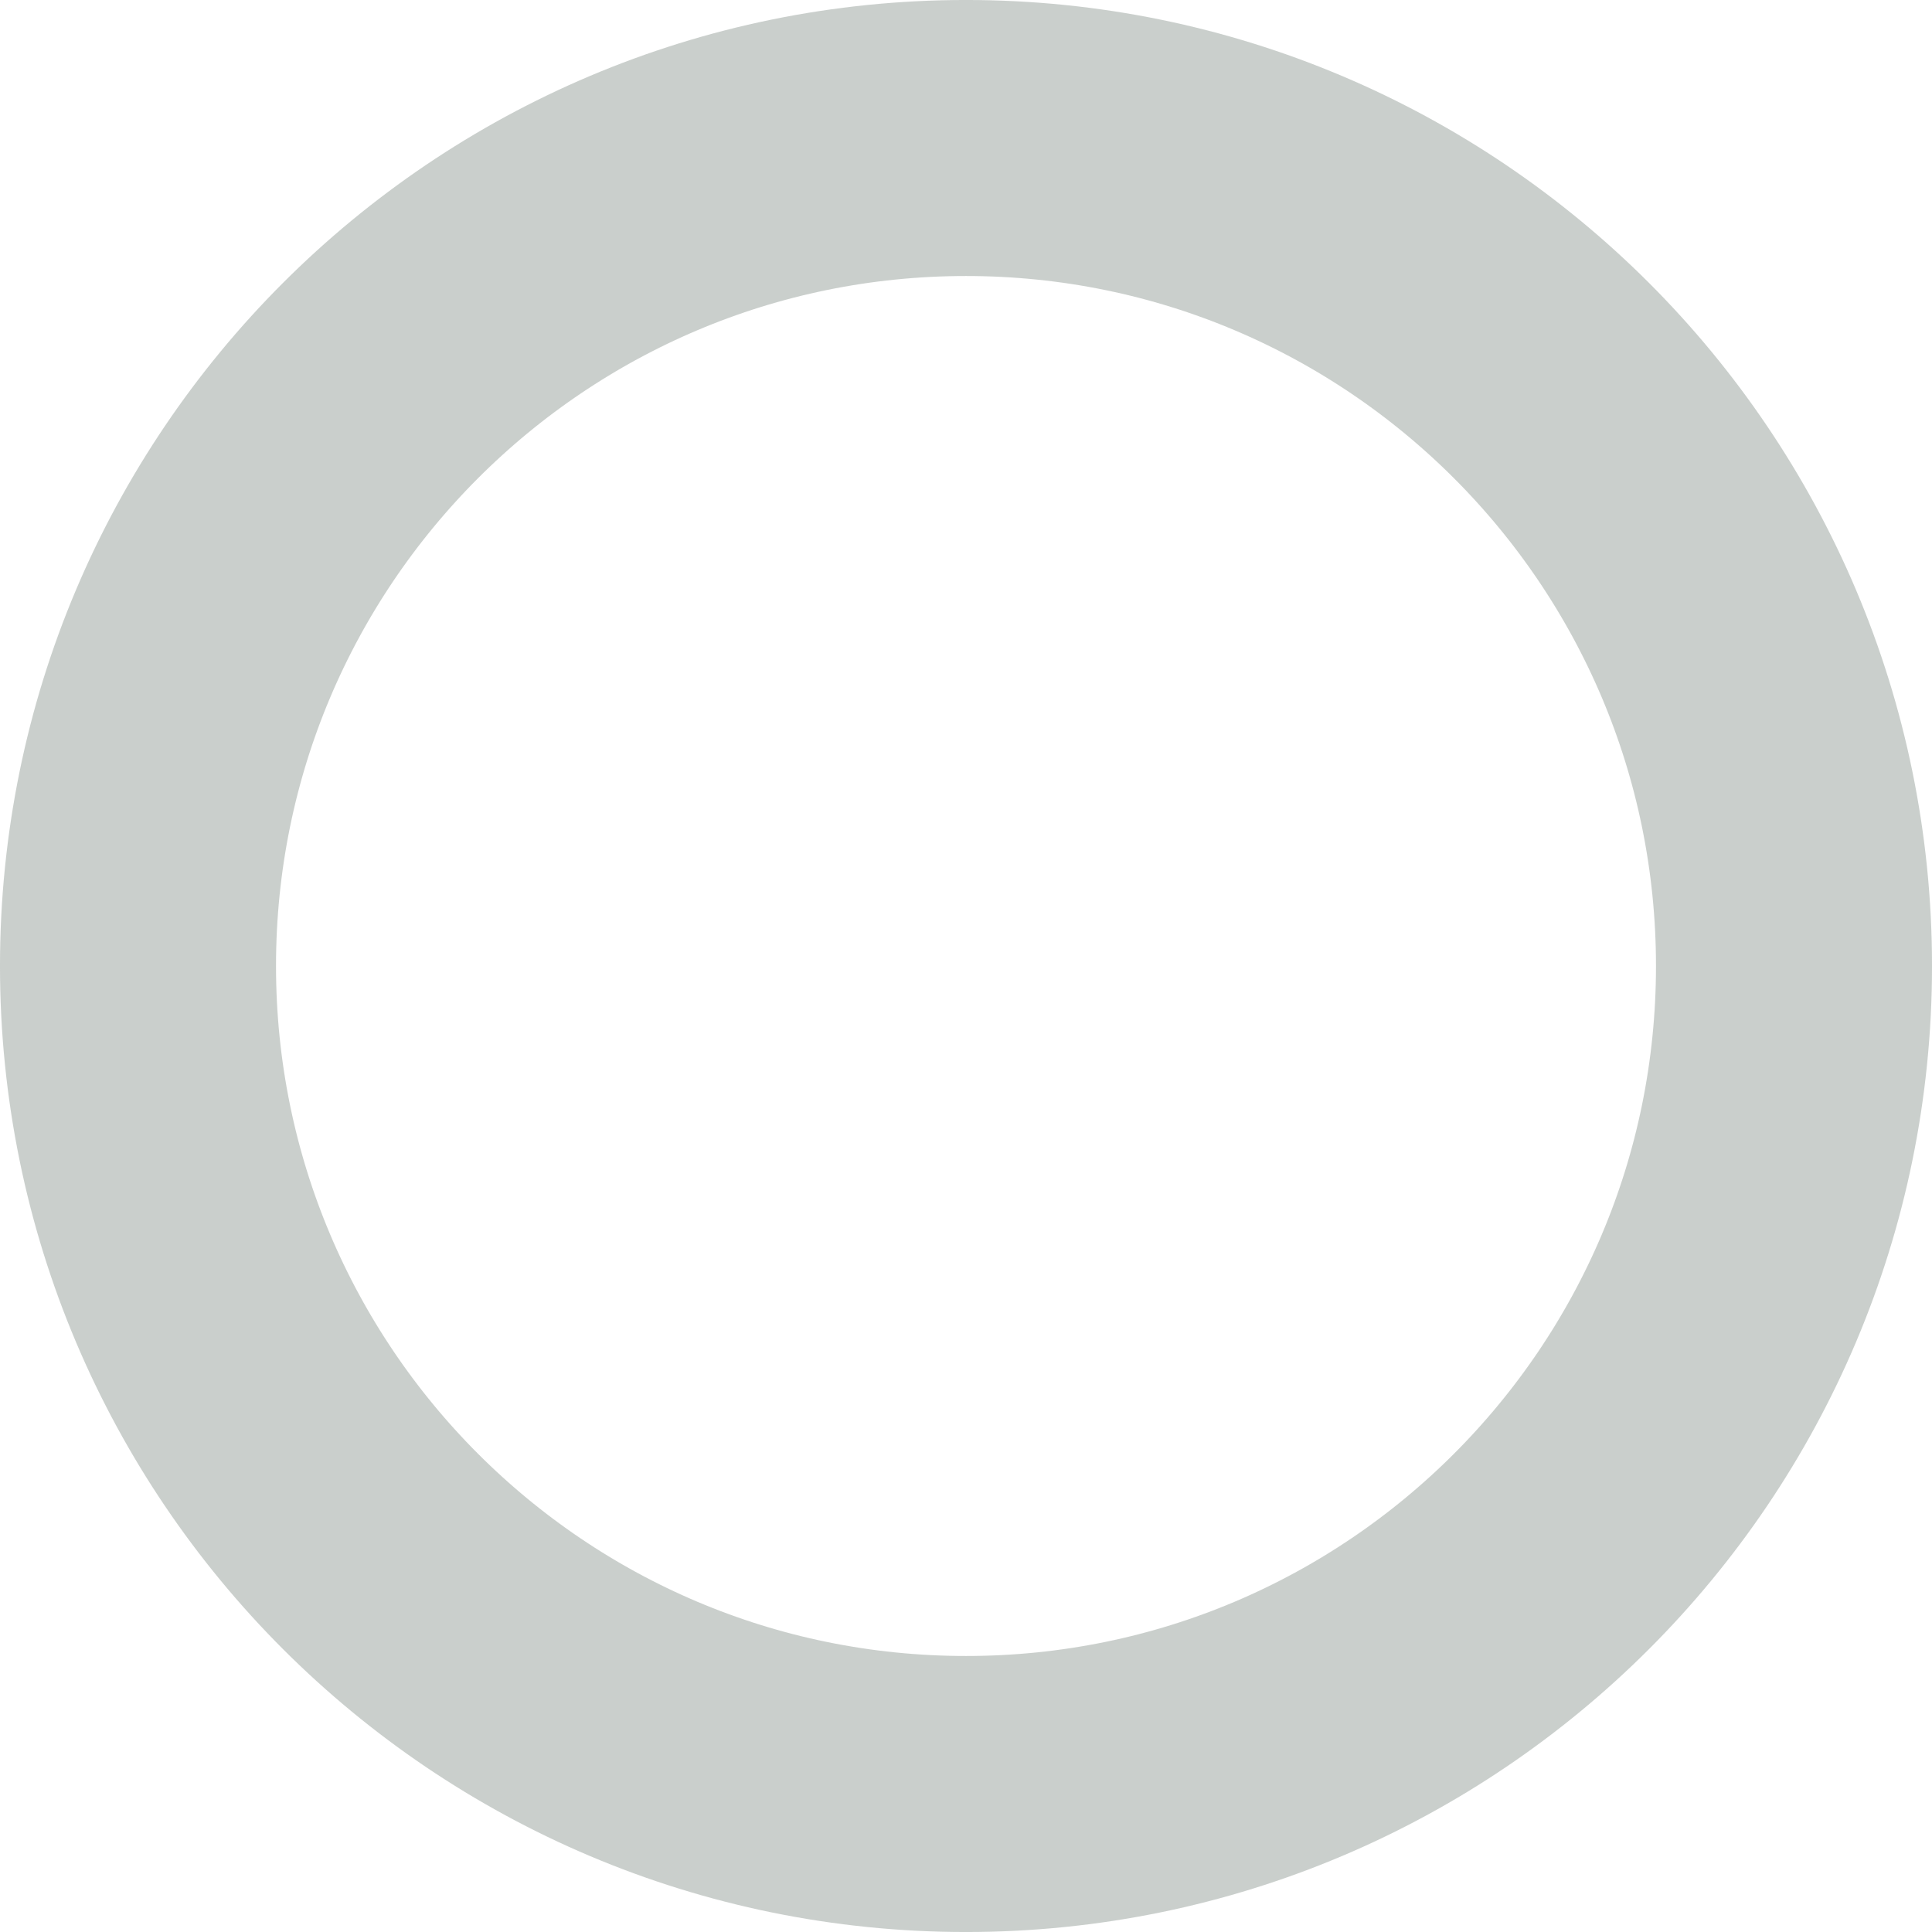 <?xml version="1.0" encoding="UTF-8"?>
<!DOCTYPE svg PUBLIC "-//W3C//DTD SVG 1.0//EN" "http://www.w3.org/TR/2001/REC-SVG-20010904/DTD/svg10.dtd">
<!-- Creator: CorelDRAW X6 -->
<svg xmlns="http://www.w3.org/2000/svg" xml:space="preserve" width="21px" height="21px" version="1.0" shape-rendering="geometricPrecision" text-rendering="geometricPrecision" image-rendering="optimizeQuality" fill-rule="evenodd" clip-rule="evenodd"
viewBox="0 0 2100 2100"
 xmlns:xlink="http://www.w3.org/1999/xlink">
 <g id="_5038.cgm:type:overlay">
  <IC_ColorNameTable/>
  <PictureProperties/>
  <path fill="none" fill-opacity="0.502" stroke="#969F99" stroke-width="300.034" stroke-linecap="square" stroke-linejoin="round" stroke-opacity="0.502" d="M1950 1050c0,-497 -403,-900 -900,-900 -497,0 -900,403 -900,900 0,497 403,900 900,900 497,0 900,-403 900,-900z"/>
 </g>
</svg>
